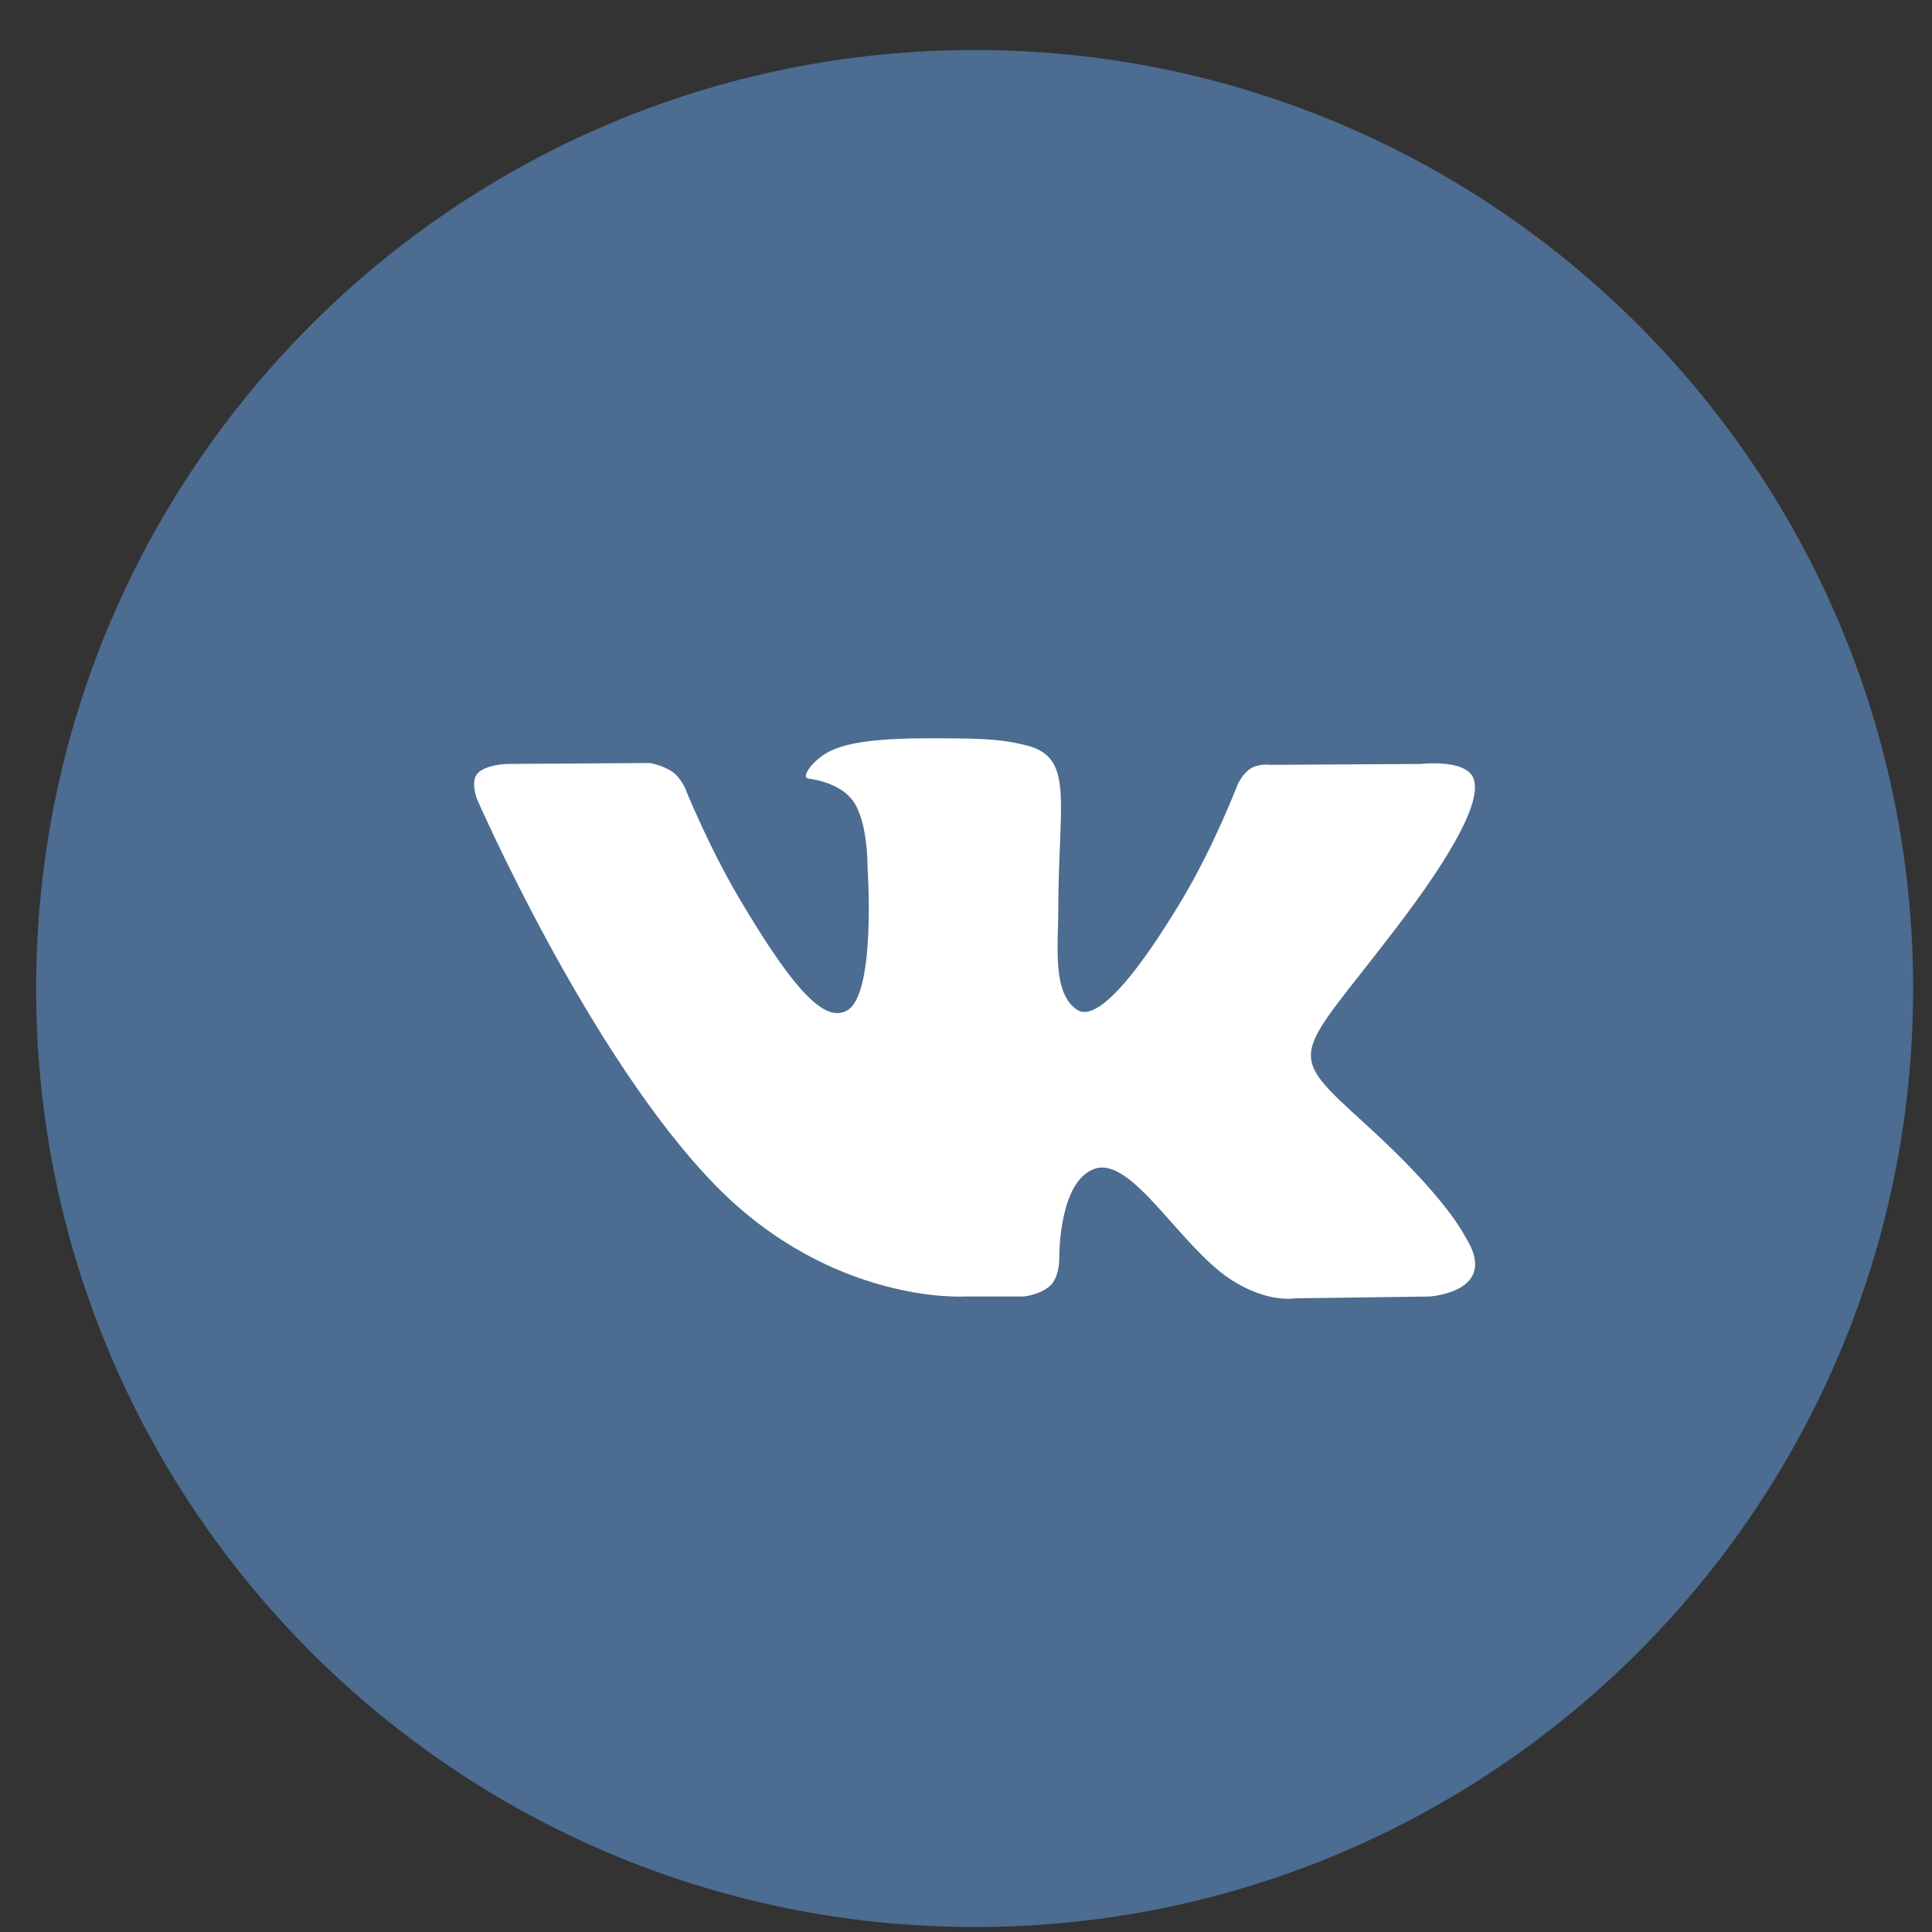 <svg width="26" height="26" viewBox="0 0 26 26" fill="none" xmlns="http://www.w3.org/2000/svg">
<rect x="0" y="0" width="26" height="26" fill="#333333" stroke="none"/>
<g clip-path="url(#clip0_266_1149)">
<path d="M0.486 13.303C0.486 6.328 6.141 0.673 13.116 0.673C20.091 0.673 25.746 6.328 25.746 13.303C25.746 20.278 20.091 25.933 13.116 25.933C6.141 25.933 0.486 20.278 0.486 13.303Z" fill="#4C6C91"/>
<path d="M13.777 17.448C13.777 17.448 14.02 17.421 14.145 17.29C14.258 17.17 14.255 16.943 14.255 16.943C14.255 16.943 14.239 15.883 14.741 15.726C15.235 15.572 15.87 16.751 16.543 17.205C17.052 17.547 17.438 17.472 17.438 17.472L19.237 17.448C19.237 17.448 20.178 17.391 19.732 16.665C19.695 16.605 19.472 16.127 18.395 15.145C17.266 14.117 17.417 14.284 18.776 12.506C19.604 11.423 19.934 10.762 19.831 10.479C19.733 10.209 19.124 10.281 19.124 10.281L17.098 10.293C17.098 10.293 16.948 10.273 16.837 10.338C16.728 10.402 16.658 10.552 16.658 10.552C16.658 10.552 16.337 11.389 15.91 12.102C15.008 13.605 14.647 13.685 14.5 13.592C14.156 13.374 14.242 12.717 14.242 12.251C14.242 10.794 14.467 10.186 13.804 10.029C13.584 9.977 13.422 9.942 12.858 9.937C12.135 9.93 11.524 9.939 11.177 10.105C10.947 10.216 10.769 10.463 10.878 10.477C11.011 10.495 11.314 10.558 11.475 10.772C11.683 11.05 11.675 11.672 11.675 11.672C11.675 11.672 11.795 13.387 11.397 13.6C11.124 13.746 10.75 13.448 9.945 12.084C9.533 11.386 9.222 10.613 9.222 10.613C9.222 10.613 9.162 10.469 9.055 10.391C8.925 10.298 8.744 10.268 8.744 10.268L6.819 10.281C6.819 10.281 6.53 10.289 6.424 10.412C6.33 10.521 6.417 10.748 6.417 10.748C6.417 10.748 7.924 14.209 9.63 15.954C11.195 17.553 12.972 17.448 12.972 17.448H13.777Z" fill="white"/>
</g>
<defs>
<clipPath id="clip0_266_1149">
<rect width="25.26" height="25.26" fill="white" transform="translate(0.486 0.673)"/>
</clipPath>
</defs>
</svg>

